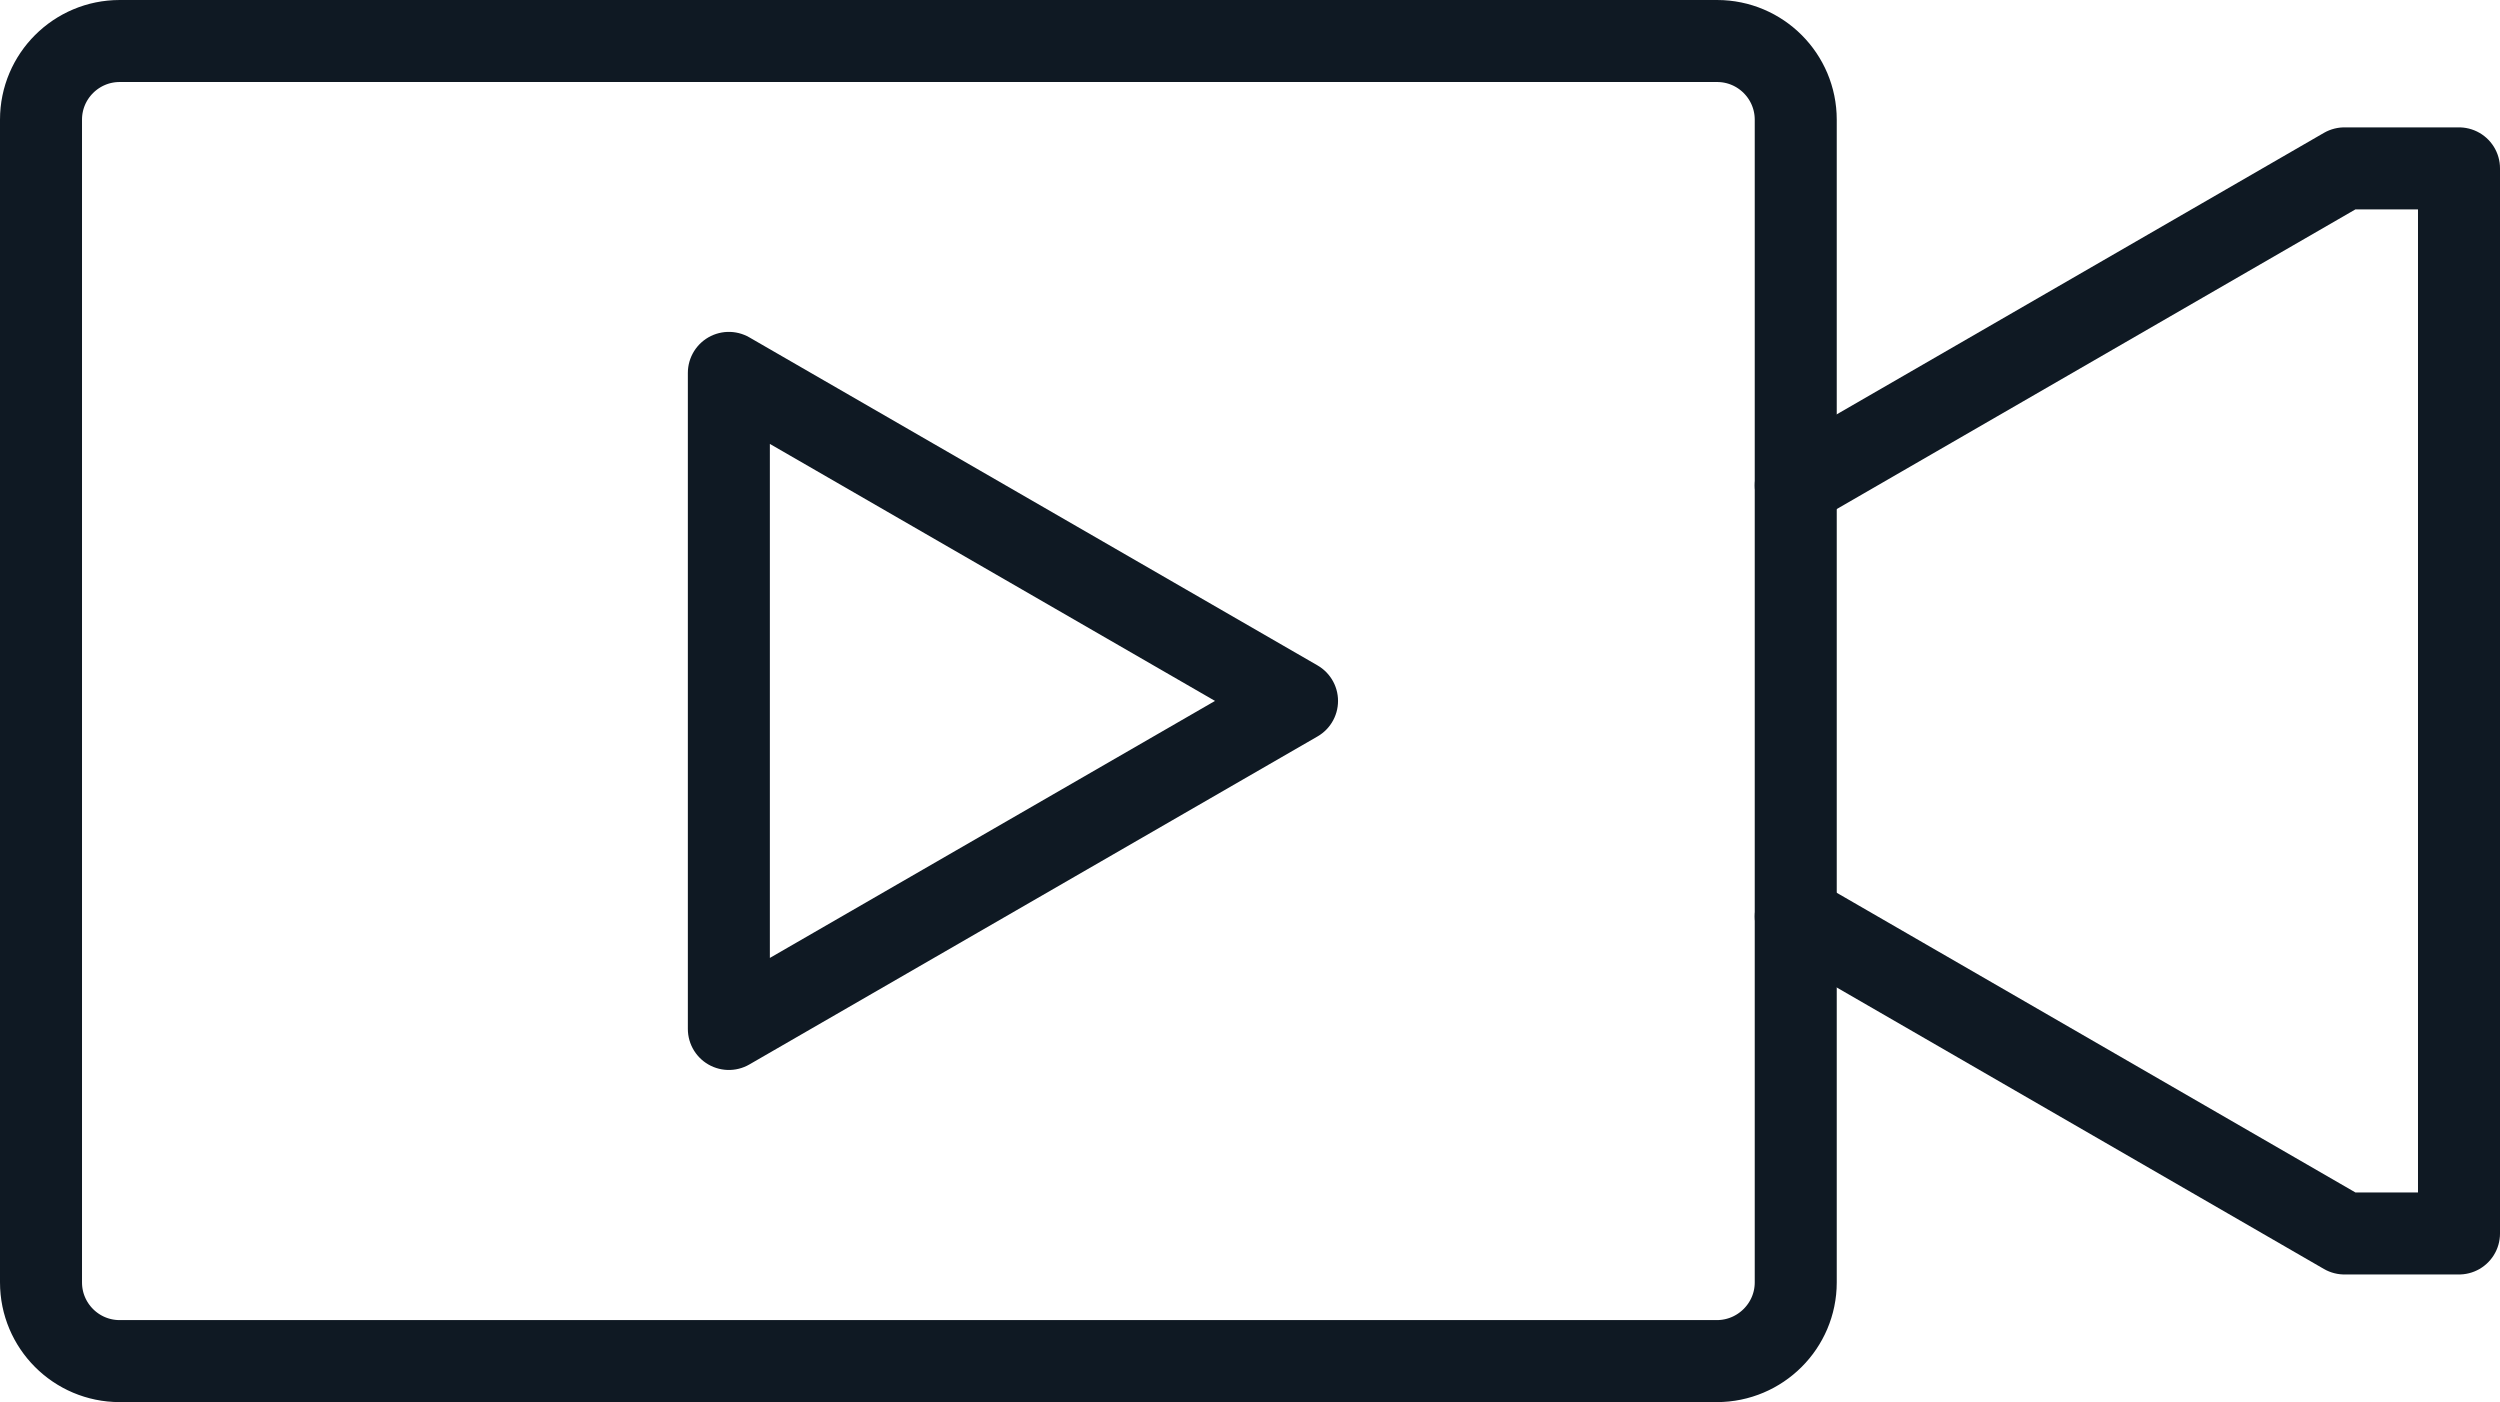 <?xml version="1.0" encoding="UTF-8" standalone="no"?>
<svg
   xmlns:dc="http://purl.org/dc/elements/1.1/"
   xmlns:cc="http://creativecommons.org/ns#"
   xmlns:rdf="http://www.w3.org/1999/02/22-rdf-syntax-ns#"
   xmlns:svg="http://www.w3.org/2000/svg"
   xmlns="http://www.w3.org/2000/svg"
   version="1.0"
   x="0px"
   y="0px"
   viewBox="0 0 975.5 547.1"
   enable-background="new 0 0 1000 1000"
   xml:space="preserve"
   id="svg22"
   width="975.5"
   height="547.1"><defs
   id="defs26" />
<g
   id="Layer_1"
   display="none"
   transform="translate(-12.3,-226.5)">
	<g
   display="inline"
   id="g10">
		<path
   d="M 754.1,346.2 H 40.5 c -8.5,0 -15.3,6.9 -15.3,15.3 v 468.9 c 0,8.5 6.9,15.3 15.3,15.3 H 754 c 8.5,0 15.3,-6.9 15.3,-15.3 V 361.5 c 0.1,-8.5 -6.8,-15.3 -15.2,-15.3 z M 738.7,815.1 H 55.8 V 376.8 h 682.9 z"
   id="path2" />
		<path
   d="M 858.7,251.6 H 256.8 c -8.5,0 -15.3,6.9 -15.3,15.3 0,8.4 6.9,15.3 15.3,15.3 H 843.4 V 671 c 0,8.5 6.9,15.3 15.3,15.3 8.5,0 15.3,-6.9 15.3,-15.3 V 266.9 c 0,-8.5 -6.9,-15.3 -15.3,-15.3 z"
   id="path4" />
		<path
   d="m 959.5,154.3 h -602 c -8.5,0 -15.3,6.9 -15.3,15.3 0,8.5 6.9,15.3 15.3,15.3 h 586.6 v 388.7 c 0,8.5 6.9,15.3 15.3,15.3 8.5,0 15.3,-6.9 15.3,-15.3 v -404 c 0.1,-8.5 -6.8,-15.3 -15.2,-15.3 z"
   id="path6" />
		<path
   d="m 294,740.8 c 2.4,1.4 5,2.1 7.7,2.1 2.6,0 5.3,-0.7 7.7,-2.1 l 228,-131.6 c 4.7,-2.7 7.7,-7.8 7.7,-13.3 0,-5.5 -2.9,-10.5 -7.7,-13.3 L 309.4,451 c -4.7,-2.7 -10.6,-2.7 -15.3,0 -4.7,2.7 -7.7,7.8 -7.7,13.3 v 263.3 c 0,5.4 2.9,10.5 7.6,13.2 z M 317,490.9 499,596 317,701 Z"
   id="path8" />
	</g>
</g>
<g
   id="Layer_2"
   transform="translate(-12.3,-226.5)">
	<g
   id="g19">
		<path
   fill="none"
   stroke="#0f1923"
   stroke-width="32"
   stroke-linecap="round"
   stroke-linejoin="round"
   stroke-miterlimit="10"
   d="M 682.2,757.6 H 59 c -17,0 -30.7,-13.8 -30.7,-30.7 V 273.2 c 0,-17 13.8,-30.7 30.7,-30.7 h 623.3 c 17,0 30.7,13.8 30.7,30.7 v 453.7 c 0,16.9 -13.8,30.7 -30.8,30.7 z"
   id="path13" />
		
			<polyline
   fill="none"
   stroke="#0f1923"
   stroke-width="32"
   stroke-linecap="round"
   stroke-linejoin="round"
   stroke-miterlimit="10"
   points="    713,584.1 927.1,707.8 971.8,707.8 971.8,292.2 927.1,292.2 713,415.9   "
   id="polyline15" />
		
			<polygon
   fill="none"
   stroke="#0f1923"
   stroke-width="32"
   stroke-linecap="round"
   stroke-linejoin="round"
   stroke-miterlimit="10"
   points="296.7,628 518.4,500 296.7,372 "
   id="polygon17" />
	</g>
</g>
</svg>
